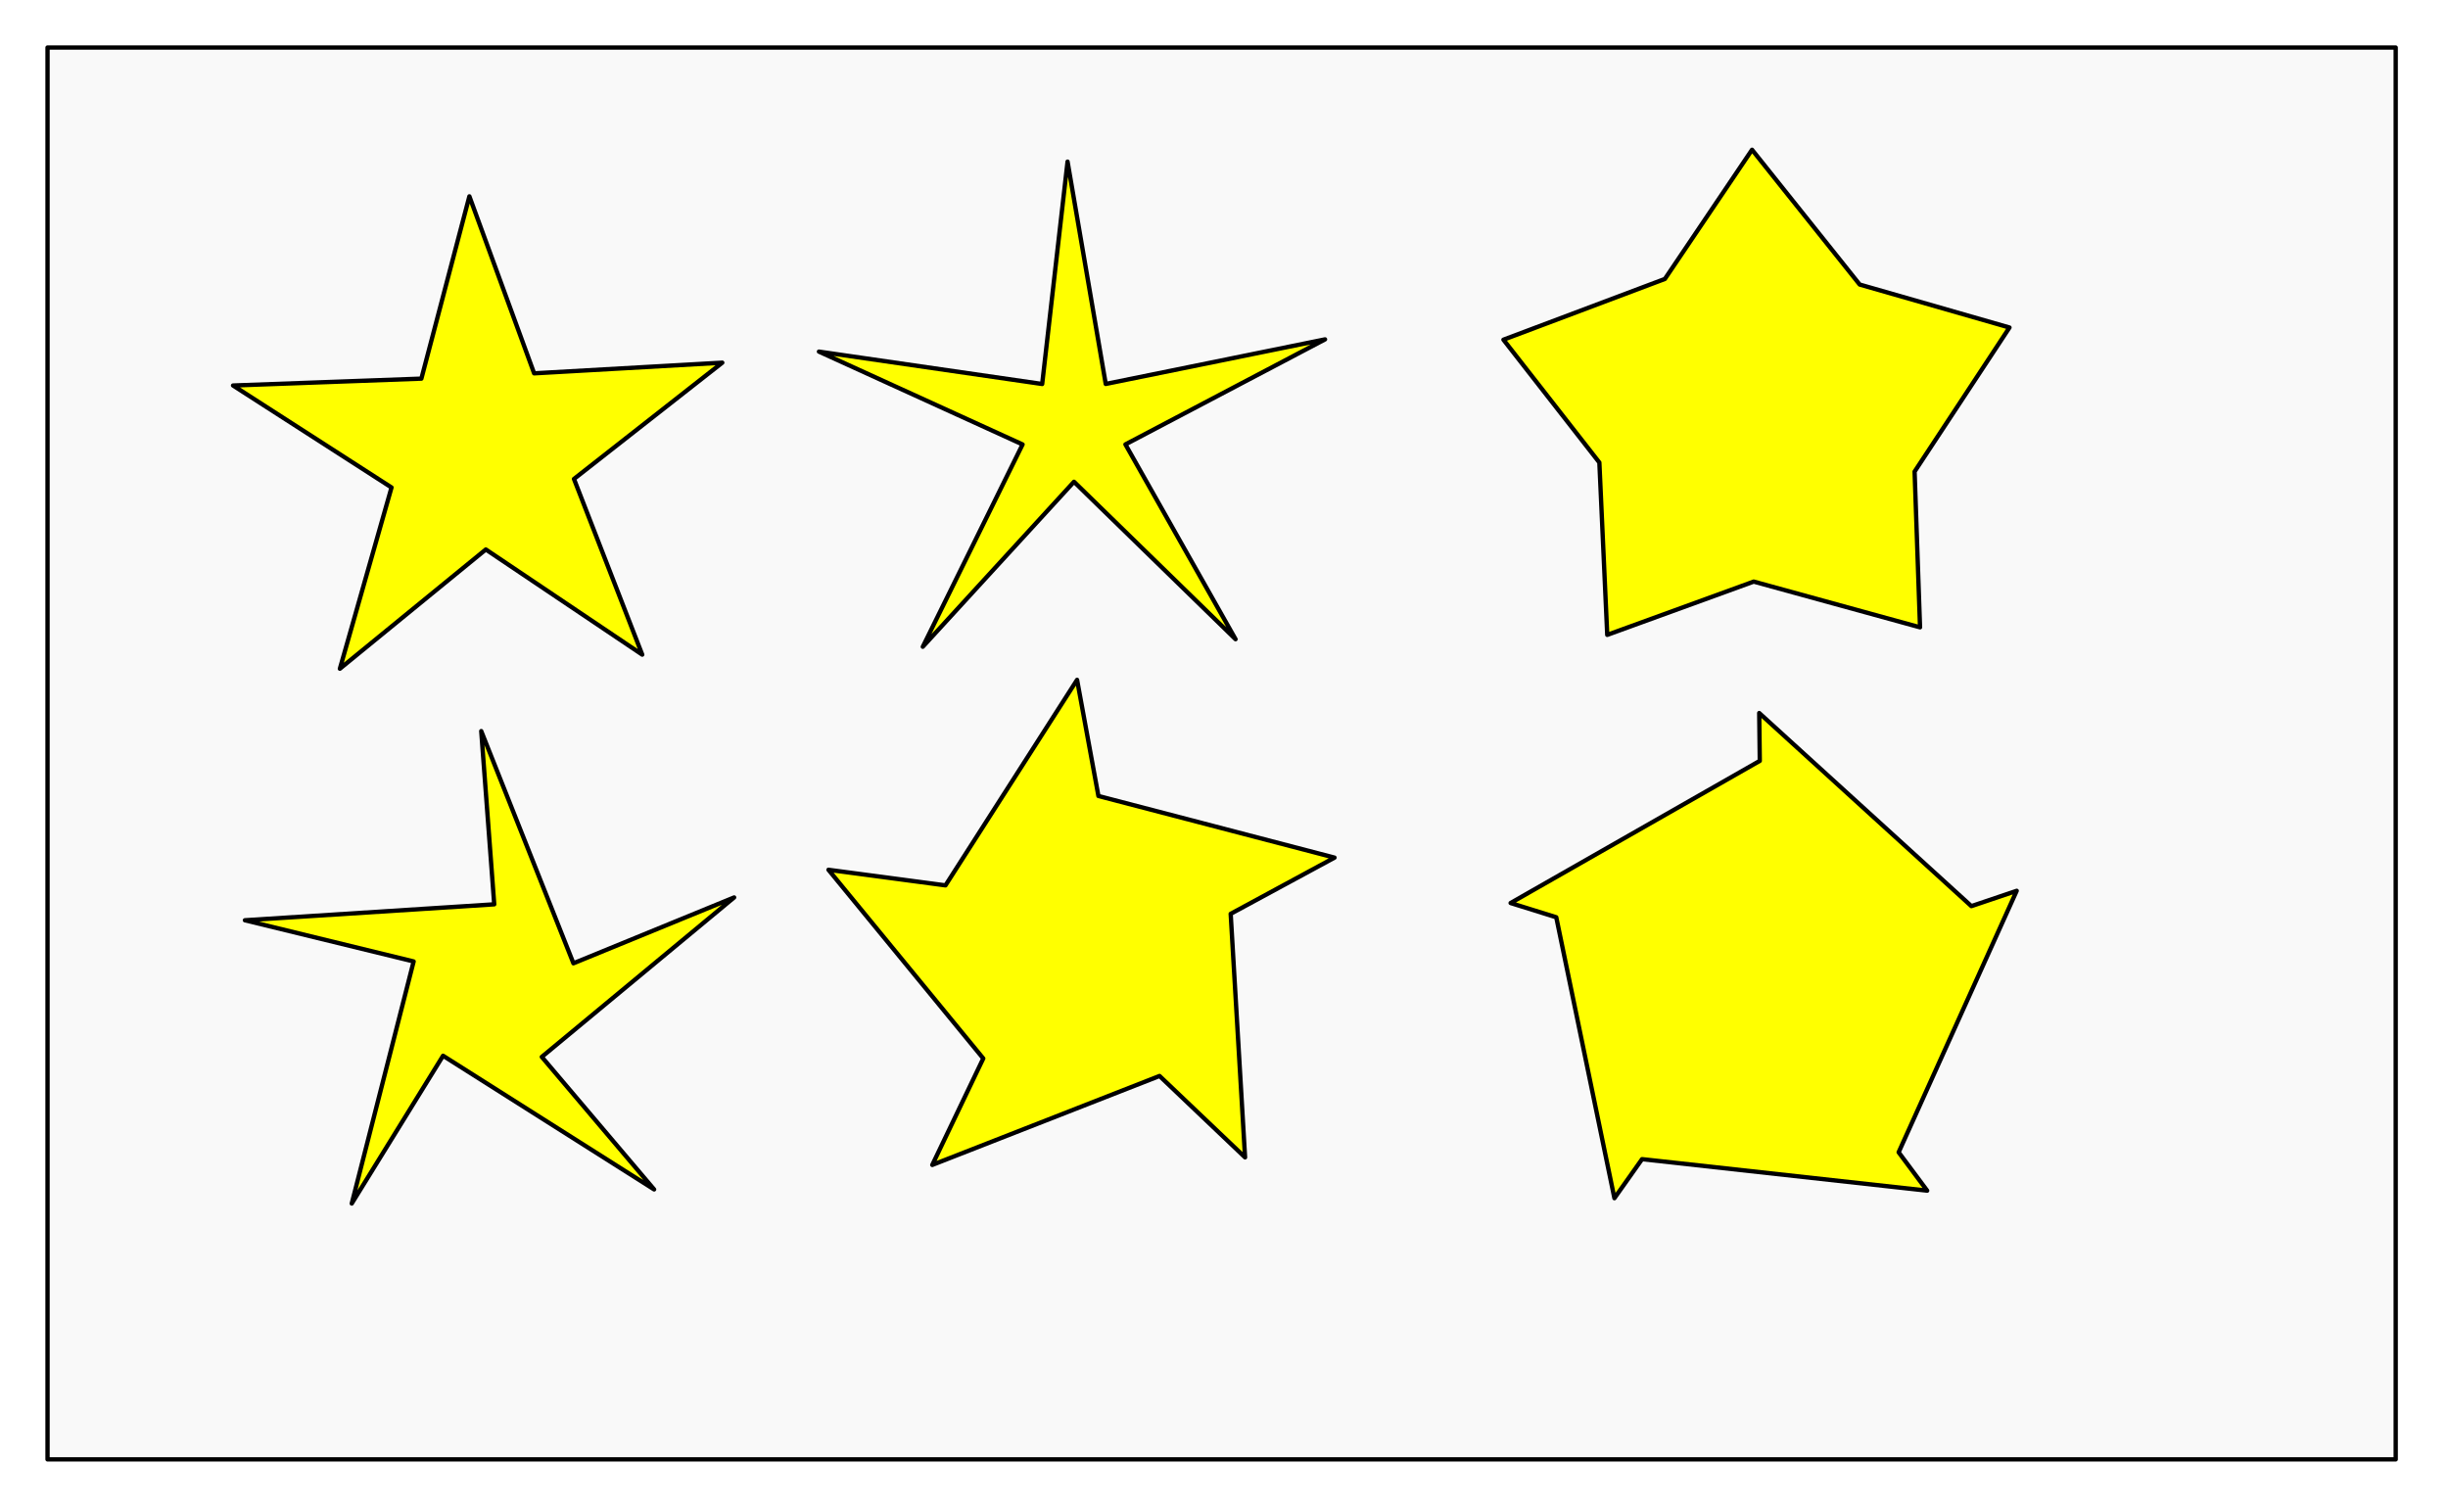 <?xml version="1.0" encoding="UTF-8" standalone="no"?>
<!-- Created with Inkscape (http://www.inkscape.org/) -->

<svg
   width="150.206mm"
   height="92.748mm"
   viewBox="0 0 150.206 92.748"
   version="1.1"
   id="svg1"
   inkscape:version="1.4-beta3 (01c8a1c, 2024-08-28)"
   sodipodi:docname="Tut-124-estrella.svg"
   xmlns:inkscape="http://www.inkscape.org/namespaces/inkscape"
   xmlns:sodipodi="http://sodipodi.sourceforge.net/DTD/sodipodi-0.dtd"
   xmlns="http://www.w3.org/2000/svg"
   xmlns:svg="http://www.w3.org/2000/svg">
  <sodipodi:namedview
     id="namedview1"
     pagecolor="#ffffff"
     bordercolor="#000000"
     borderopacity="0.25"
     inkscape:showpageshadow="2"
     inkscape:pageopacity="0.0"
     inkscape:pagecheckerboard="0"
     inkscape:deskcolor="#d1d1d1"
     inkscape:document-units="mm"
     inkscape:zoom="1.0298261"
     inkscape:cx="180.12751"
     inkscape:cy="81.081654"
     inkscape:window-width="1866"
     inkscape:window-height="1011"
     inkscape:window-x="0"
     inkscape:window-y="0"
     inkscape:window-maximized="1"
     inkscape:current-layer="layer1" />
  <defs
     id="defs1" />
  <g
     inkscape:label="Layer 1"
     inkscape:groupmode="layer"
     id="layer1"
     transform="translate(-8.607,-7.451)">
    <rect
       style="fill:#ffffff;stroke:none;stroke-width:0.265;stroke-linecap:round;stroke-linejoin:round;stroke-dasharray:none"
       id="rect28"
       width="150.206"
       height="92.748"
       x="8.607"
       y="7.451" />
    <rect
       style="fill:#f9f9f9;stroke:#000000;stroke-width:0.265;stroke-linecap:round;stroke-linejoin:round;stroke-dasharray:none"
       id="rect29"
       width="144.081"
       height="86.623"
       x="11.523"
       y="10.367" />
    <path
       sodipodi:type="star"
       style="fill:#ffff00;stroke:#000000;stroke-width:0.117;stroke-linecap:round;stroke-linejoin:round;stroke-dasharray:none"
       id="path23"
       inkscape:flatsided="false"
       sodipodi:sides="5"
       sodipodi:cx="18.257853"
       sodipodi:cy="18.984533"
       sodipodi:r1="6.9604859"
       sodipodi:r2="2.5953989"
       sodipodi:arg1="0.89589297"
       sodipodi:arg2="1.5242115"
       inkscape:rounded="0"
       inkscape:randomized="0"
       d="m 22.607,24.419 -4.228,-2.842 -3.945,3.223 1.396,-4.899 -4.284,-2.756 5.091,-0.186 1.298,-4.927 1.75,4.784 5.086,-0.288 -4.009,3.143 z"
       inkscape:transform-center-x="0.22807096"
       inkscape:transform-center-y="-1.8304066"
       transform="matrix(2.27,0,0,2.27,-3.304,-7.816)" />
    <path
       sodipodi:type="star"
       style="fill:#ffff00;stroke:#000000;stroke-width:0.117;stroke-linecap:round;stroke-linejoin:round;stroke-dasharray:none"
       id="path24"
       inkscape:flatsided="false"
       sodipodi:sides="5"
       sodipodi:cx="37.89576"
       sodipodi:cy="17.149439"
       sodipodi:r1="7.1940584"
       sodipodi:r2="1.4613409"
       sodipodi:arg1="0.91836688"
       sodipodi:arg2="1.5704945"
       inkscape:rounded="0"
       inkscape:randomized="0"
       d="m 42.263,22.866 -4.367,-4.255 -4.087,4.459 2.697,-5.468 -5.504,-2.509 6.034,0.875 0.686,-6.01 1.032,6.009 5.928,-1.205 -5.396,2.839 z"
       inkscape:transform-center-x="0.12168367"
       inkscape:transform-center-y="-1.4435442"
       transform="matrix(2.27,0,0,2.27,-11.518,-5.237)" />
    <path
       sodipodi:type="star"
       style="fill:#ffff00;stroke:#000000;stroke-width:0.117;stroke-linecap:round;stroke-linejoin:round;stroke-dasharray:none"
       id="path25"
       inkscape:flatsided="false"
       sodipodi:sides="5"
       sodipodi:cx="37.89576"
       sodipodi:cy="17.149439"
       sodipodi:r1="7.1940584"
       sodipodi:r2="4.4819846"
       sodipodi:arg1="0.91836688"
       sodipodi:arg2="1.5993633"
       inkscape:rounded="0"
       inkscape:randomized="0"
       d="m 42.263,22.866 -4.496,-1.236 -3.959,1.44 -0.213,-4.658 -2.593,-3.32 4.364,-1.642 2.356,-3.492 2.91,3.643 4.049,1.162 -2.565,3.894 z"
       inkscape:transform-center-x="0.12168356"
       inkscape:transform-center-y="-1.4435443"
       transform="matrix(2.27,0,0,2.27,30.481,-5.966)" />
    <path
       sodipodi:type="star"
       style="fill:#ffff00;stroke:#000000;stroke-width:0.117;stroke-linecap:round;stroke-linejoin:round;stroke-dasharray:none"
       id="path26"
       inkscape:flatsided="false"
       sodipodi:sides="5"
       sodipodi:cx="18.257853"
       sodipodi:cy="18.984533"
       sodipodi:r1="6.9604859"
       sodipodi:r2="2.2713294"
       sodipodi:arg1="0.89589297"
       sodipodi:arg2="2.2107976"
       inkscape:rounded="0"
       inkscape:randomized="0"
       d="m 22.607,24.419 -5.705,-3.613 -2.468,3.994 1.673,-6.543 -4.561,-1.113 6.739,-0.431 -0.351,-4.682 2.492,6.276 4.344,-1.78 -5.199,4.31 z"
       inkscape:transform-center-x="0.22807092"
       inkscape:transform-center-y="-1.8304066"
       transform="matrix(2.27,0,0,2.27,-2.575,24.996)" />
    <path
       sodipodi:type="star"
       style="fill:#ffff00;stroke:#000000;stroke-width:0.117;stroke-linecap:round;stroke-linejoin:round;stroke-dasharray:none"
       id="path27"
       inkscape:flatsided="false"
       sodipodi:sides="5"
       sodipodi:cx="37.89576"
       sodipodi:cy="17.149439"
       sodipodi:r1="7.1940584"
       sodipodi:r2="4.0735168"
       sodipodi:arg1="0.91836688"
       sodipodi:arg2="1.0417902"
       inkscape:rounded="0"
       inkscape:randomized="0"
       d="m 42.263,22.866 -2.312,-2.2 -6.143,2.404 1.378,-2.878 -4.184,-5.099 3.163,0.421 3.557,-5.555 0.577,3.139 6.382,1.666 -2.807,1.519 z"
       inkscape:transform-center-x="0.12168416"
       inkscape:transform-center-y="-1.4435446"
       transform="matrix(2.27,0,0,2.27,-10.934,26.555)" />
    <path
       sodipodi:type="star"
       style="fill:#ffff00;stroke:#000000;stroke-width:0.117;stroke-linecap:round;stroke-linejoin:round;stroke-dasharray:none"
       id="path28"
       inkscape:flatsided="false"
       sodipodi:sides="5"
       sodipodi:cx="37.89576"
       sodipodi:cy="17.149439"
       sodipodi:r1="7.1940584"
       sodipodi:r2="5.9013443"
       sodipodi:arg1="0.91836688"
       sodipodi:arg2="2.1723112"
       inkscape:rounded="0"
       inkscape:randomized="0"
       d="m 42.263,22.866 -7.707,-0.851 -0.747,1.055 -1.572,-7.593 -1.234,-0.385 6.735,-3.842 -0.015,-1.293 5.735,5.219 1.225,-0.414 -3.191,7.067 z"
       inkscape:transform-center-x="0.12168372"
       inkscape:transform-center-y="-1.4435443"
       transform="matrix(2.27,0,0,2.27,30.919,28.596)" />
  </g>
</svg>
